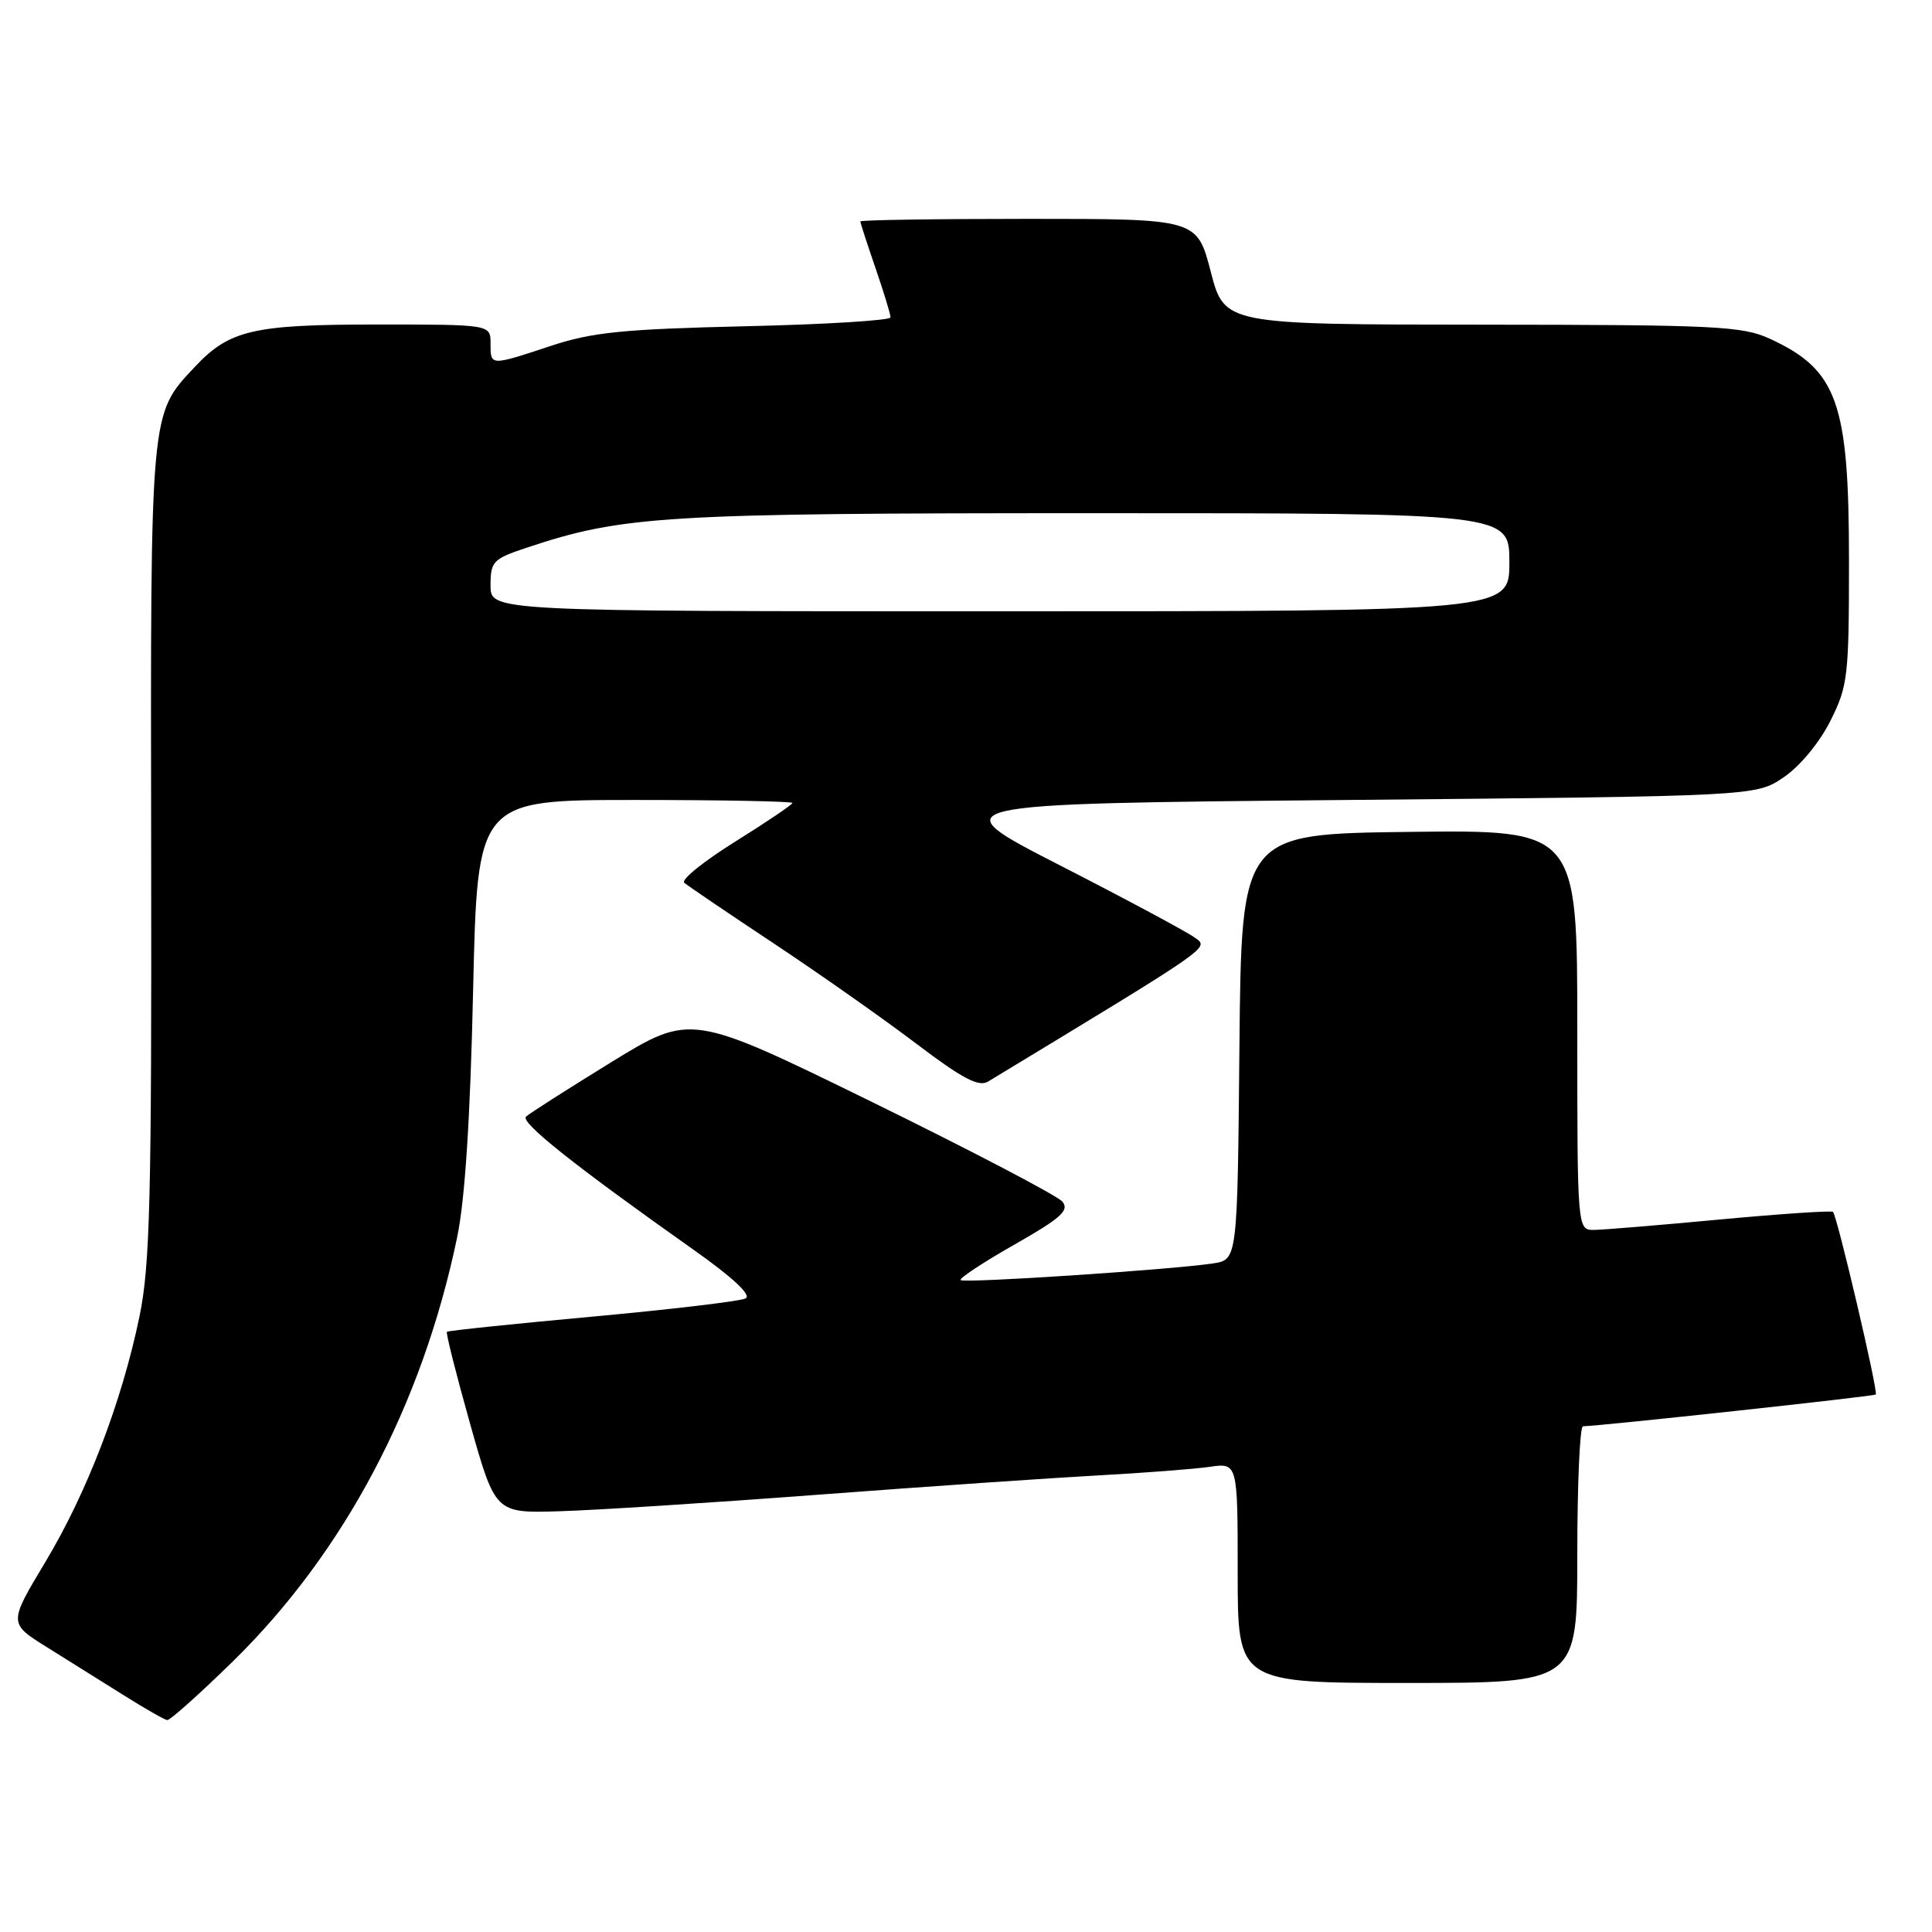 <?xml version="1.0" encoding="UTF-8" standalone="no"?>
<!DOCTYPE svg PUBLIC "-//W3C//DTD SVG 1.1//EN" "http://www.w3.org/Graphics/SVG/1.1/DTD/svg11.dtd" >
<svg xmlns="http://www.w3.org/2000/svg" xmlns:xlink="http://www.w3.org/1999/xlink" version="1.1" viewBox="0 0 256 256">
 <g >
 <path fill="currentColor"
d=" M 30.82 220.18 C 45.62 205.69 55.94 186.19 60.57 163.97 C 61.62 158.96 62.31 148.20 62.69 131.25 C 63.26 106.00 63.26 106.00 84.13 106.00 C 95.61 106.00 105.00 106.18 105.00 106.40 C 105.00 106.61 101.59 108.92 97.42 111.52 C 93.25 114.12 90.21 116.57 90.67 116.97 C 91.13 117.37 96.45 120.98 102.50 124.99 C 108.55 129.01 117.06 134.99 121.41 138.29 C 127.49 142.90 129.68 144.06 130.91 143.32 C 160.98 125.10 160.22 125.63 158.32 124.24 C 157.32 123.50 149.30 119.20 140.50 114.69 C 124.50 106.50 124.50 106.50 178.57 106.00 C 232.65 105.50 232.65 105.50 236.34 103.00 C 238.48 101.55 241.08 98.42 242.52 95.55 C 244.86 90.89 245.00 89.67 245.00 74.27 C 245.00 53.30 243.46 49.00 234.50 44.88 C 230.87 43.21 227.34 43.04 196.37 43.02 C 162.25 43.00 162.25 43.00 160.43 36.00 C 158.61 29.00 158.61 29.00 136.31 29.00 C 124.04 29.00 114.00 29.15 114.00 29.34 C 114.00 29.53 114.90 32.30 116.00 35.50 C 117.10 38.70 118.00 41.64 118.00 42.05 C 118.00 42.46 109.34 42.99 98.75 43.23 C 82.55 43.61 78.47 44.02 73.00 45.83 C 64.88 48.51 65.00 48.51 65.00 45.50 C 65.00 43.00 65.00 43.00 49.97 43.00 C 33.51 43.00 30.41 43.72 25.80 48.63 C 19.87 54.95 19.94 54.07 20.03 112.78 C 20.10 158.75 19.88 167.66 18.49 174.40 C 16.14 185.77 11.53 197.80 5.97 207.04 C 1.13 215.10 1.13 215.10 6.28 218.30 C 9.10 220.06 13.69 222.93 16.46 224.67 C 19.23 226.41 21.80 227.88 22.16 227.92 C 22.53 227.96 26.42 224.48 30.82 220.18 Z  M 209.00 206.00 C 209.00 196.65 209.34 188.99 209.75 188.99 C 212.06 188.95 248.31 185.02 248.55 184.78 C 248.90 184.43 243.42 161.07 242.88 160.58 C 242.67 160.39 235.97 160.84 228.00 161.58 C 220.03 162.33 212.49 162.95 211.25 162.97 C 209.00 163.00 209.00 163.00 209.00 136.48 C 209.00 109.96 209.00 109.96 186.75 110.23 C 164.50 110.50 164.50 110.50 164.23 138.71 C 163.97 166.92 163.97 166.92 160.73 167.41 C 155.25 168.24 127.73 170.06 127.29 169.62 C 127.06 169.39 130.26 167.28 134.41 164.92 C 140.60 161.40 141.73 160.38 140.77 159.22 C 140.12 158.44 128.78 152.51 115.57 146.03 C 91.55 134.27 91.55 134.27 81.02 140.73 C 75.24 144.29 70.14 147.54 69.70 147.96 C 68.90 148.70 76.11 154.44 91.79 165.52 C 97.14 169.30 99.62 171.62 98.79 172.05 C 98.08 172.42 88.95 173.50 78.50 174.46 C 68.05 175.42 59.37 176.32 59.22 176.47 C 59.06 176.61 60.44 182.08 62.28 188.62 C 65.63 200.50 65.63 200.50 74.07 200.25 C 78.71 200.12 94.20 199.13 108.50 198.05 C 122.80 196.97 139.45 195.83 145.50 195.50 C 151.55 195.17 158.19 194.66 160.25 194.37 C 164.00 193.82 164.00 193.82 164.00 208.41 C 164.00 223.00 164.00 223.00 186.50 223.00 C 209.00 223.00 209.00 223.00 209.00 206.00 Z  M 65.00 77.58 C 65.00 74.39 65.32 74.06 69.77 72.58 C 82.58 68.32 87.87 68.00 145.09 68.00 C 200.00 68.00 200.00 68.00 200.00 74.50 C 200.00 81.00 200.00 81.00 132.50 81.00 C 65.00 81.00 65.00 81.00 65.00 77.58 Z "/>
</g>
</svg>
